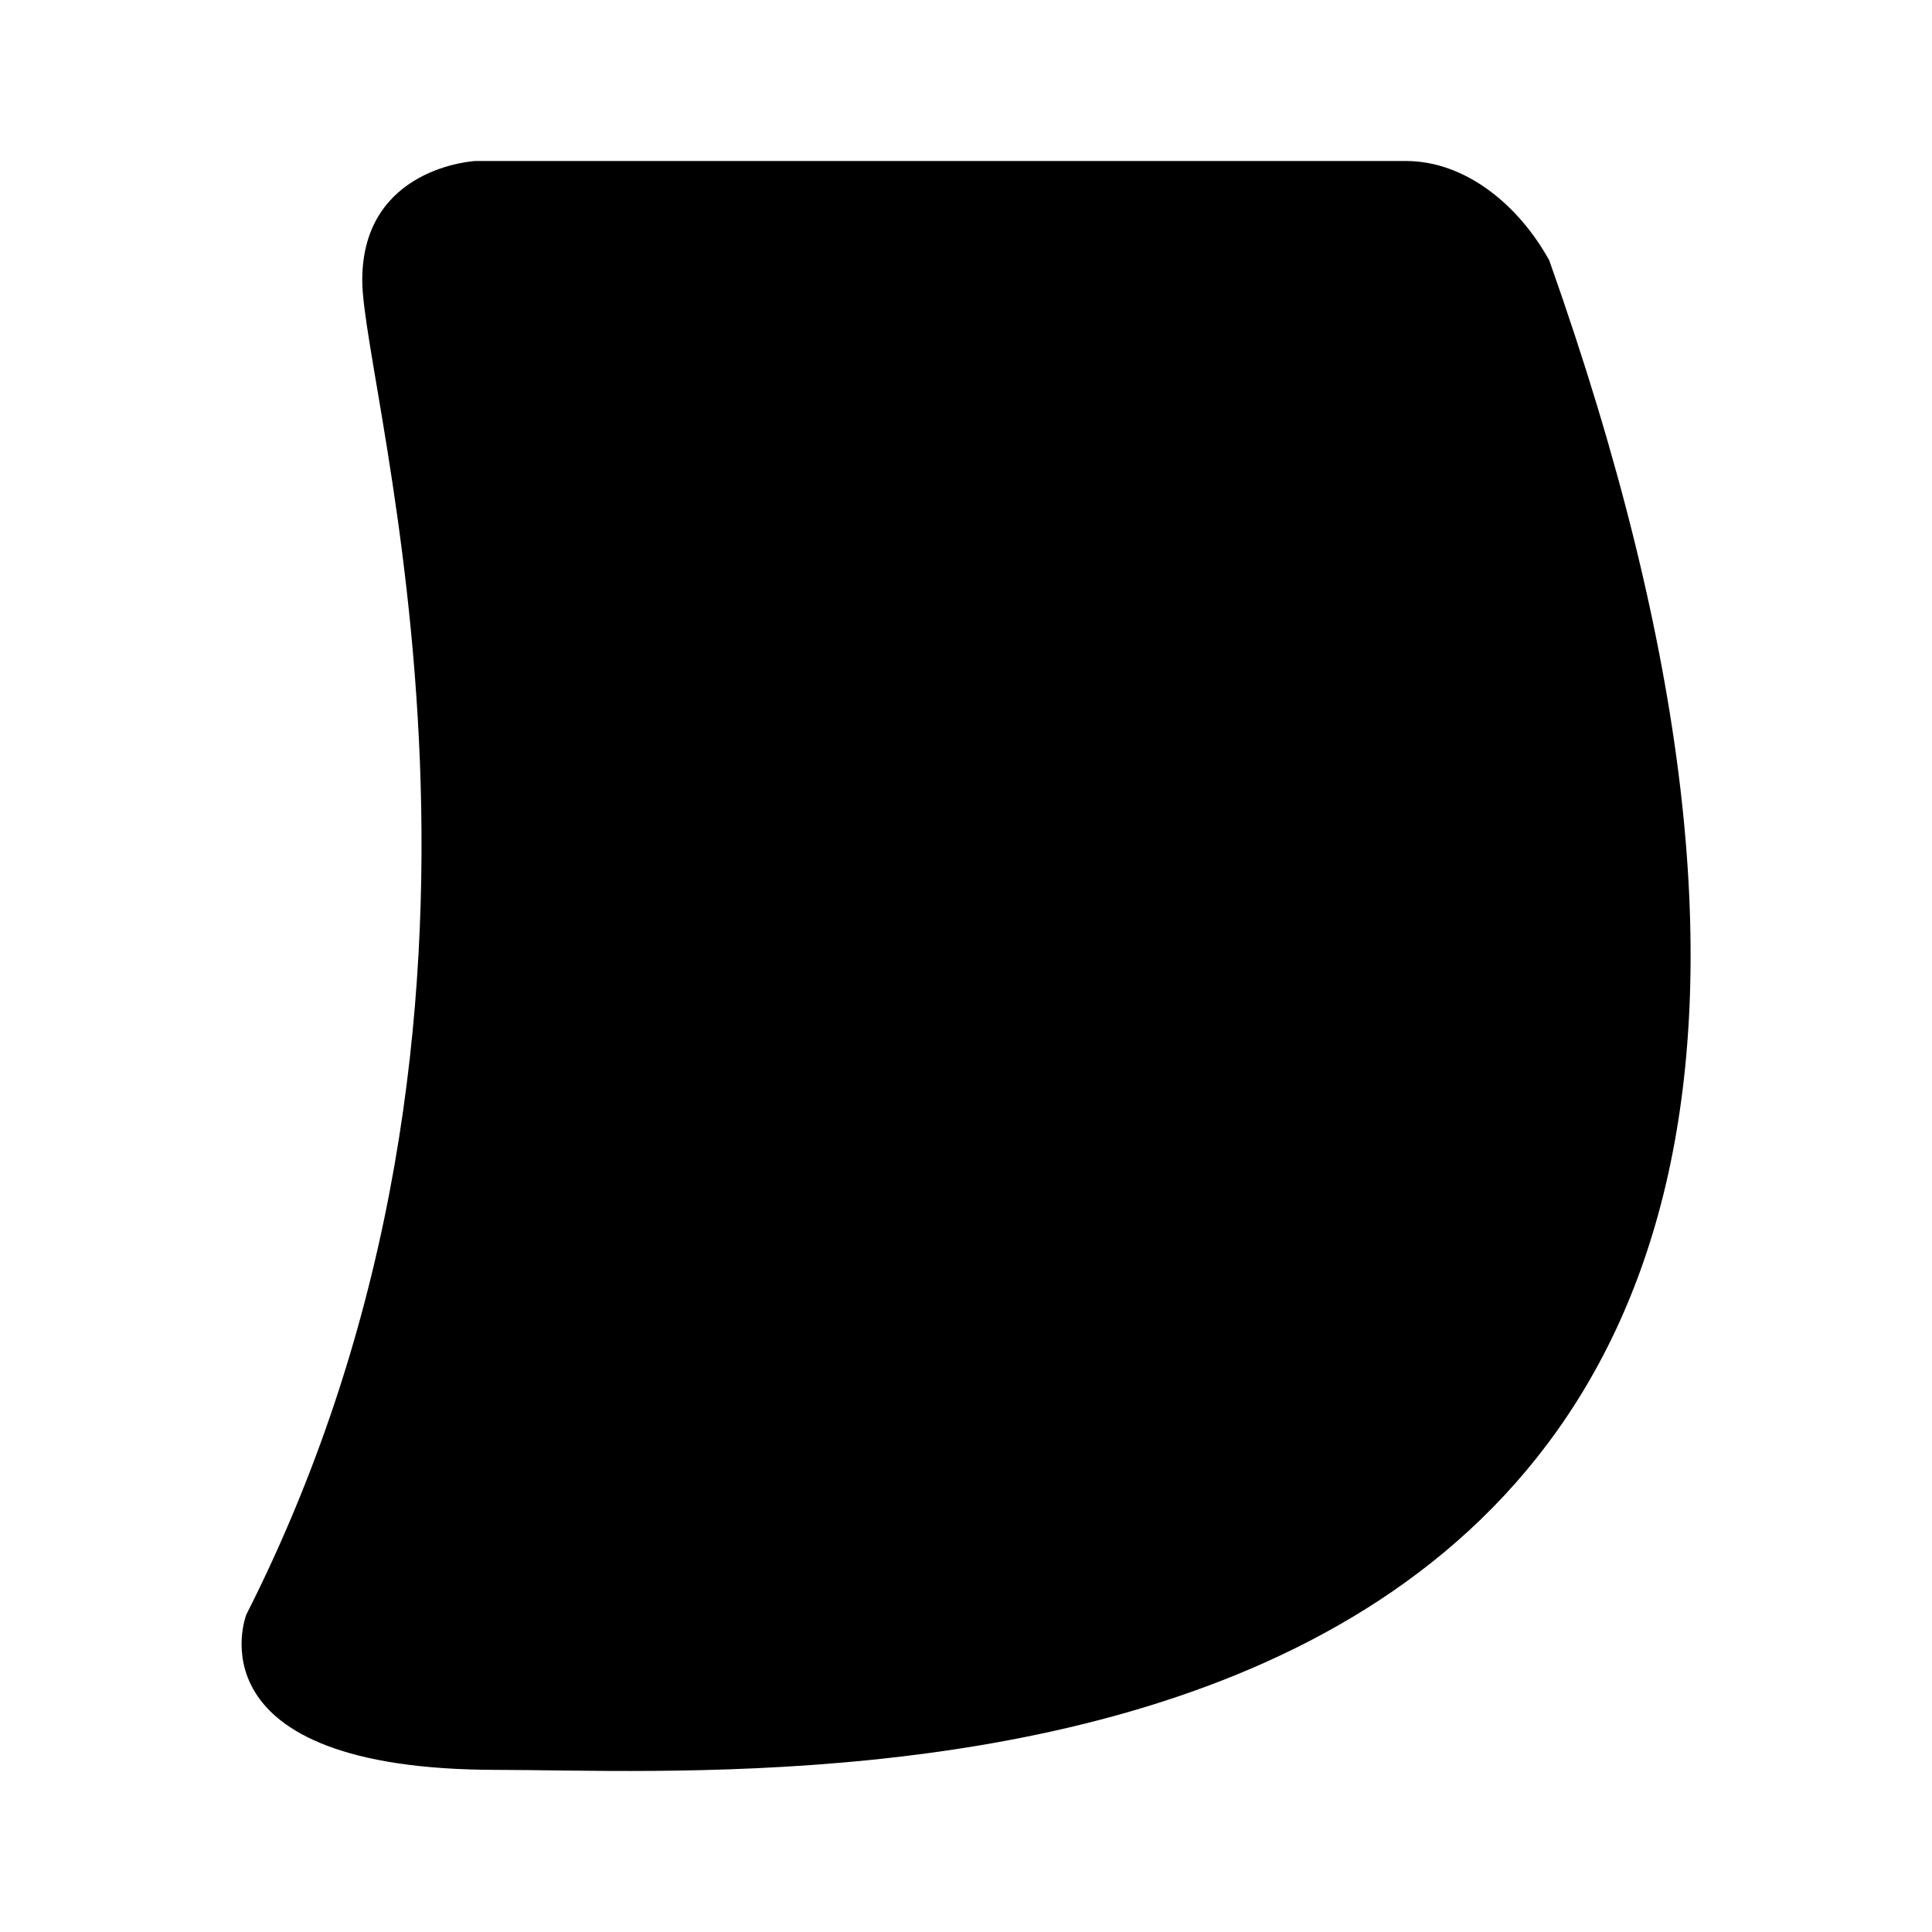 <svg viewBox="0 0 24 24" xml:space="preserve" xmlns="http://www.w3.org/2000/svg"><path d="M17.464 2H5.905S4.5 2.071 4.5 3.481c0 1.41 2.39 9.012-1.441 16.578 0 0-.746 1.927 3.119 1.927 3.816 0 20.139 1.198 13.068-18.75C18.866 2.545 18.202 2 17.465 2Z"/></svg>
